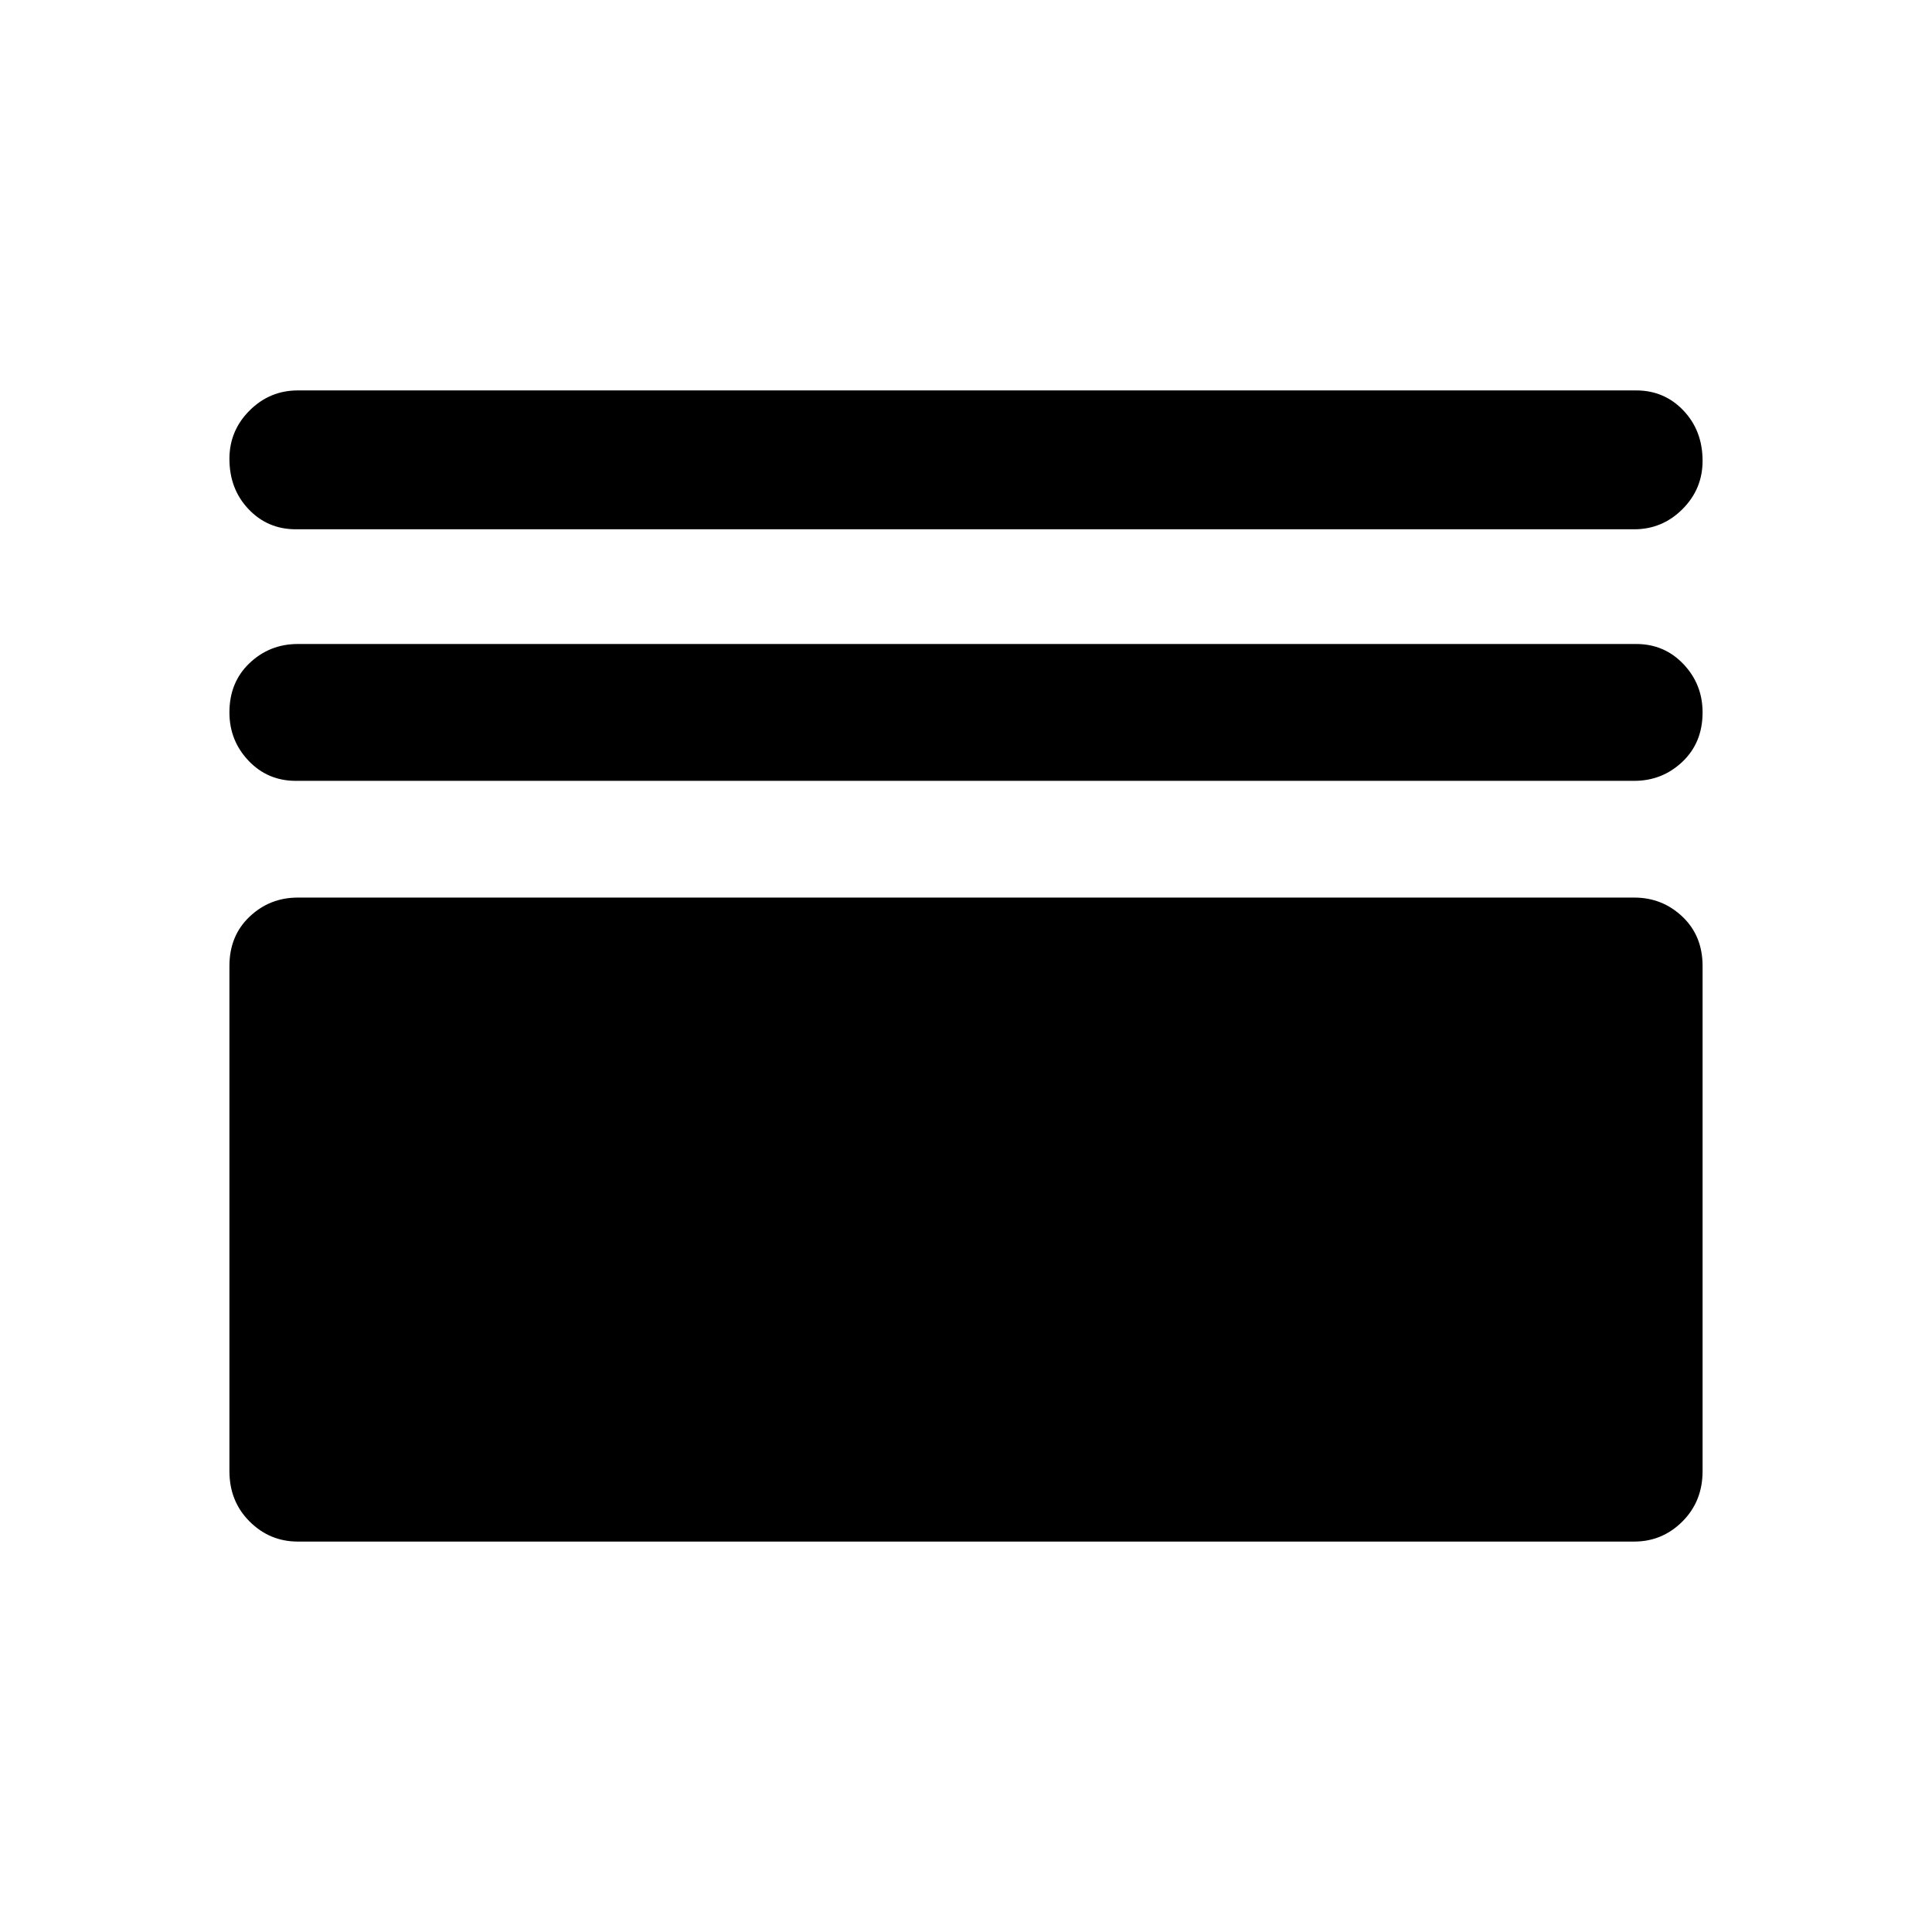 <svg xmlns="http://www.w3.org/2000/svg" height="48" width="48"><path d="M7.35 13.15q-.7 0-1.175-.5-.475-.5-.475-1.25 0-.7.5-1.2t1.2-.5h33.25q.7 0 1.175.5.475.5.475 1.25 0 .7-.5 1.2t-1.2.5Zm0 6.25q-.7 0-1.175-.5-.475-.5-.475-1.2 0-.75.5-1.225Q6.7 16 7.4 16h33.25q.7 0 1.175.5.475.5.475 1.2 0 .75-.5 1.225-.5.475-1.2.475Zm.05 18.9q-.7 0-1.2-.5t-.5-1.25V24q0-.75.5-1.225.5-.475 1.2-.475h33.2q.7 0 1.2.475T42.3 24v12.55q0 .75-.5 1.25t-1.2.5Z"/></svg>